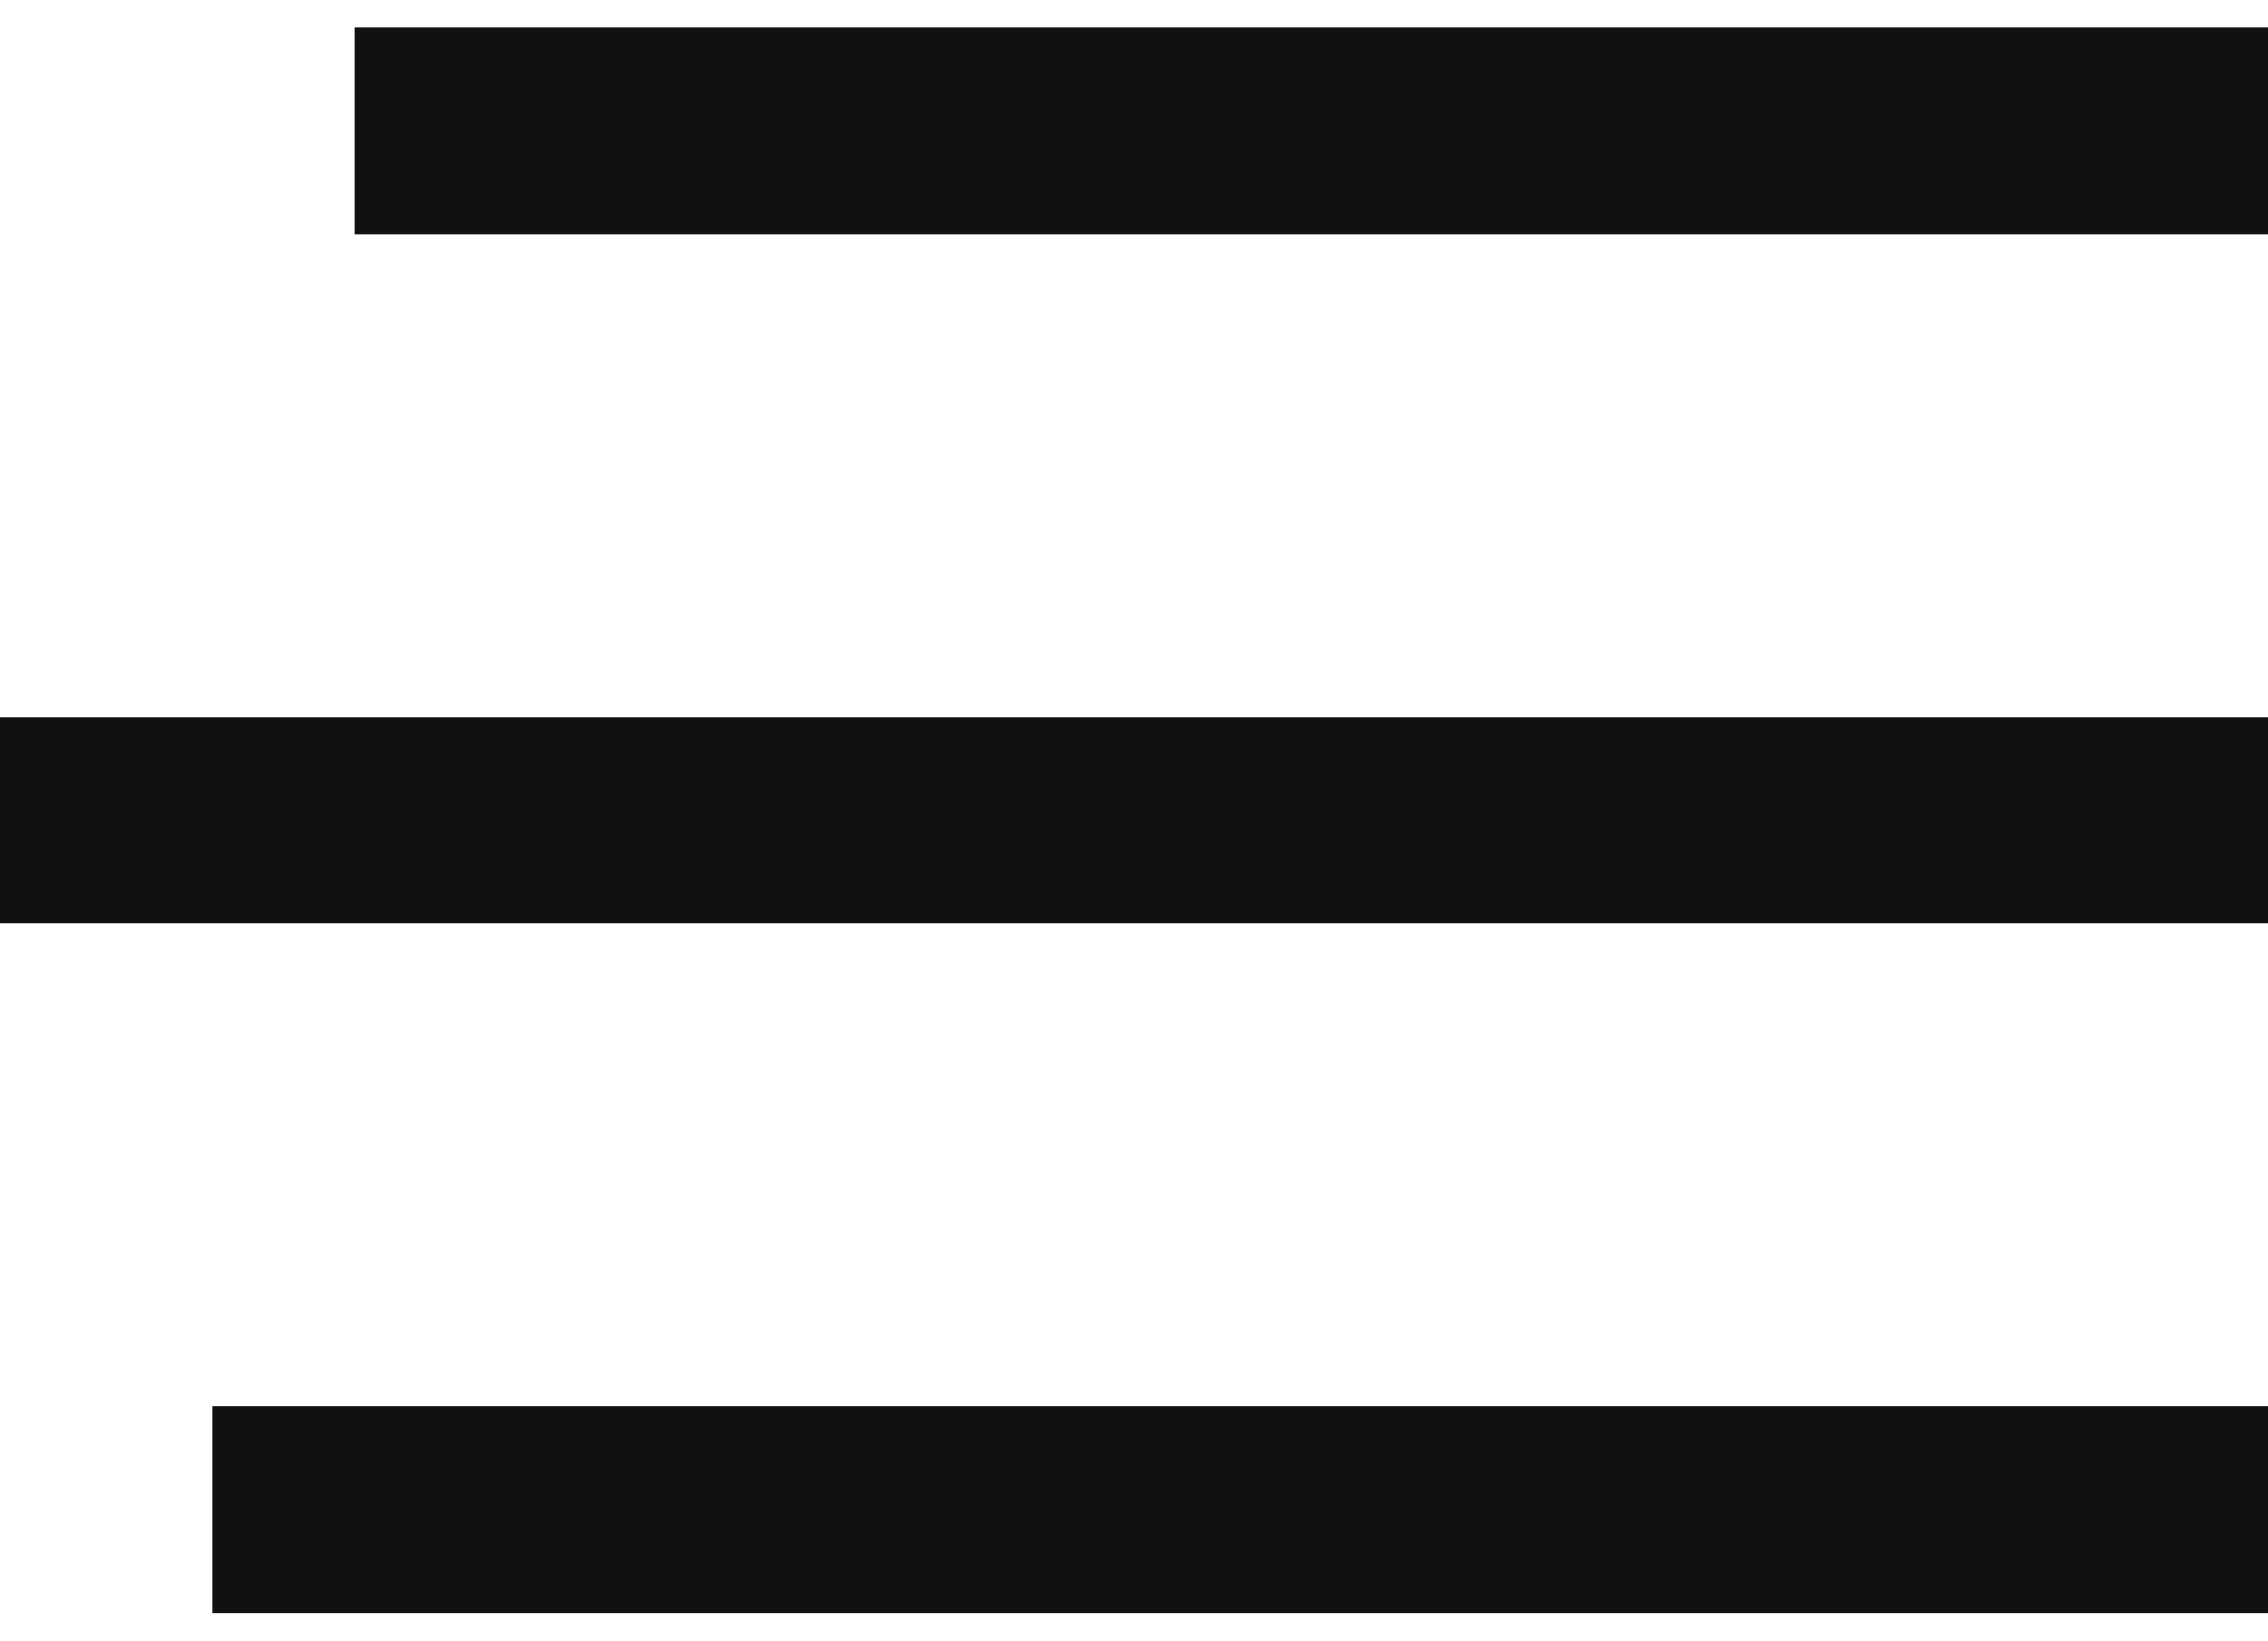 <svg width="47" height="34" viewBox="0 0 47 34" fill="none" xmlns="http://www.w3.org/2000/svg">
<rect x="7.344" y="0.571" width="39.656" height="4.286" fill="#111111"/>
<rect y="14.857" width="47" height="4.286" fill="#111111"/>
<rect x="4.406" y="29.143" width="42.594" height="4.286" fill="#111111"/>
</svg>
